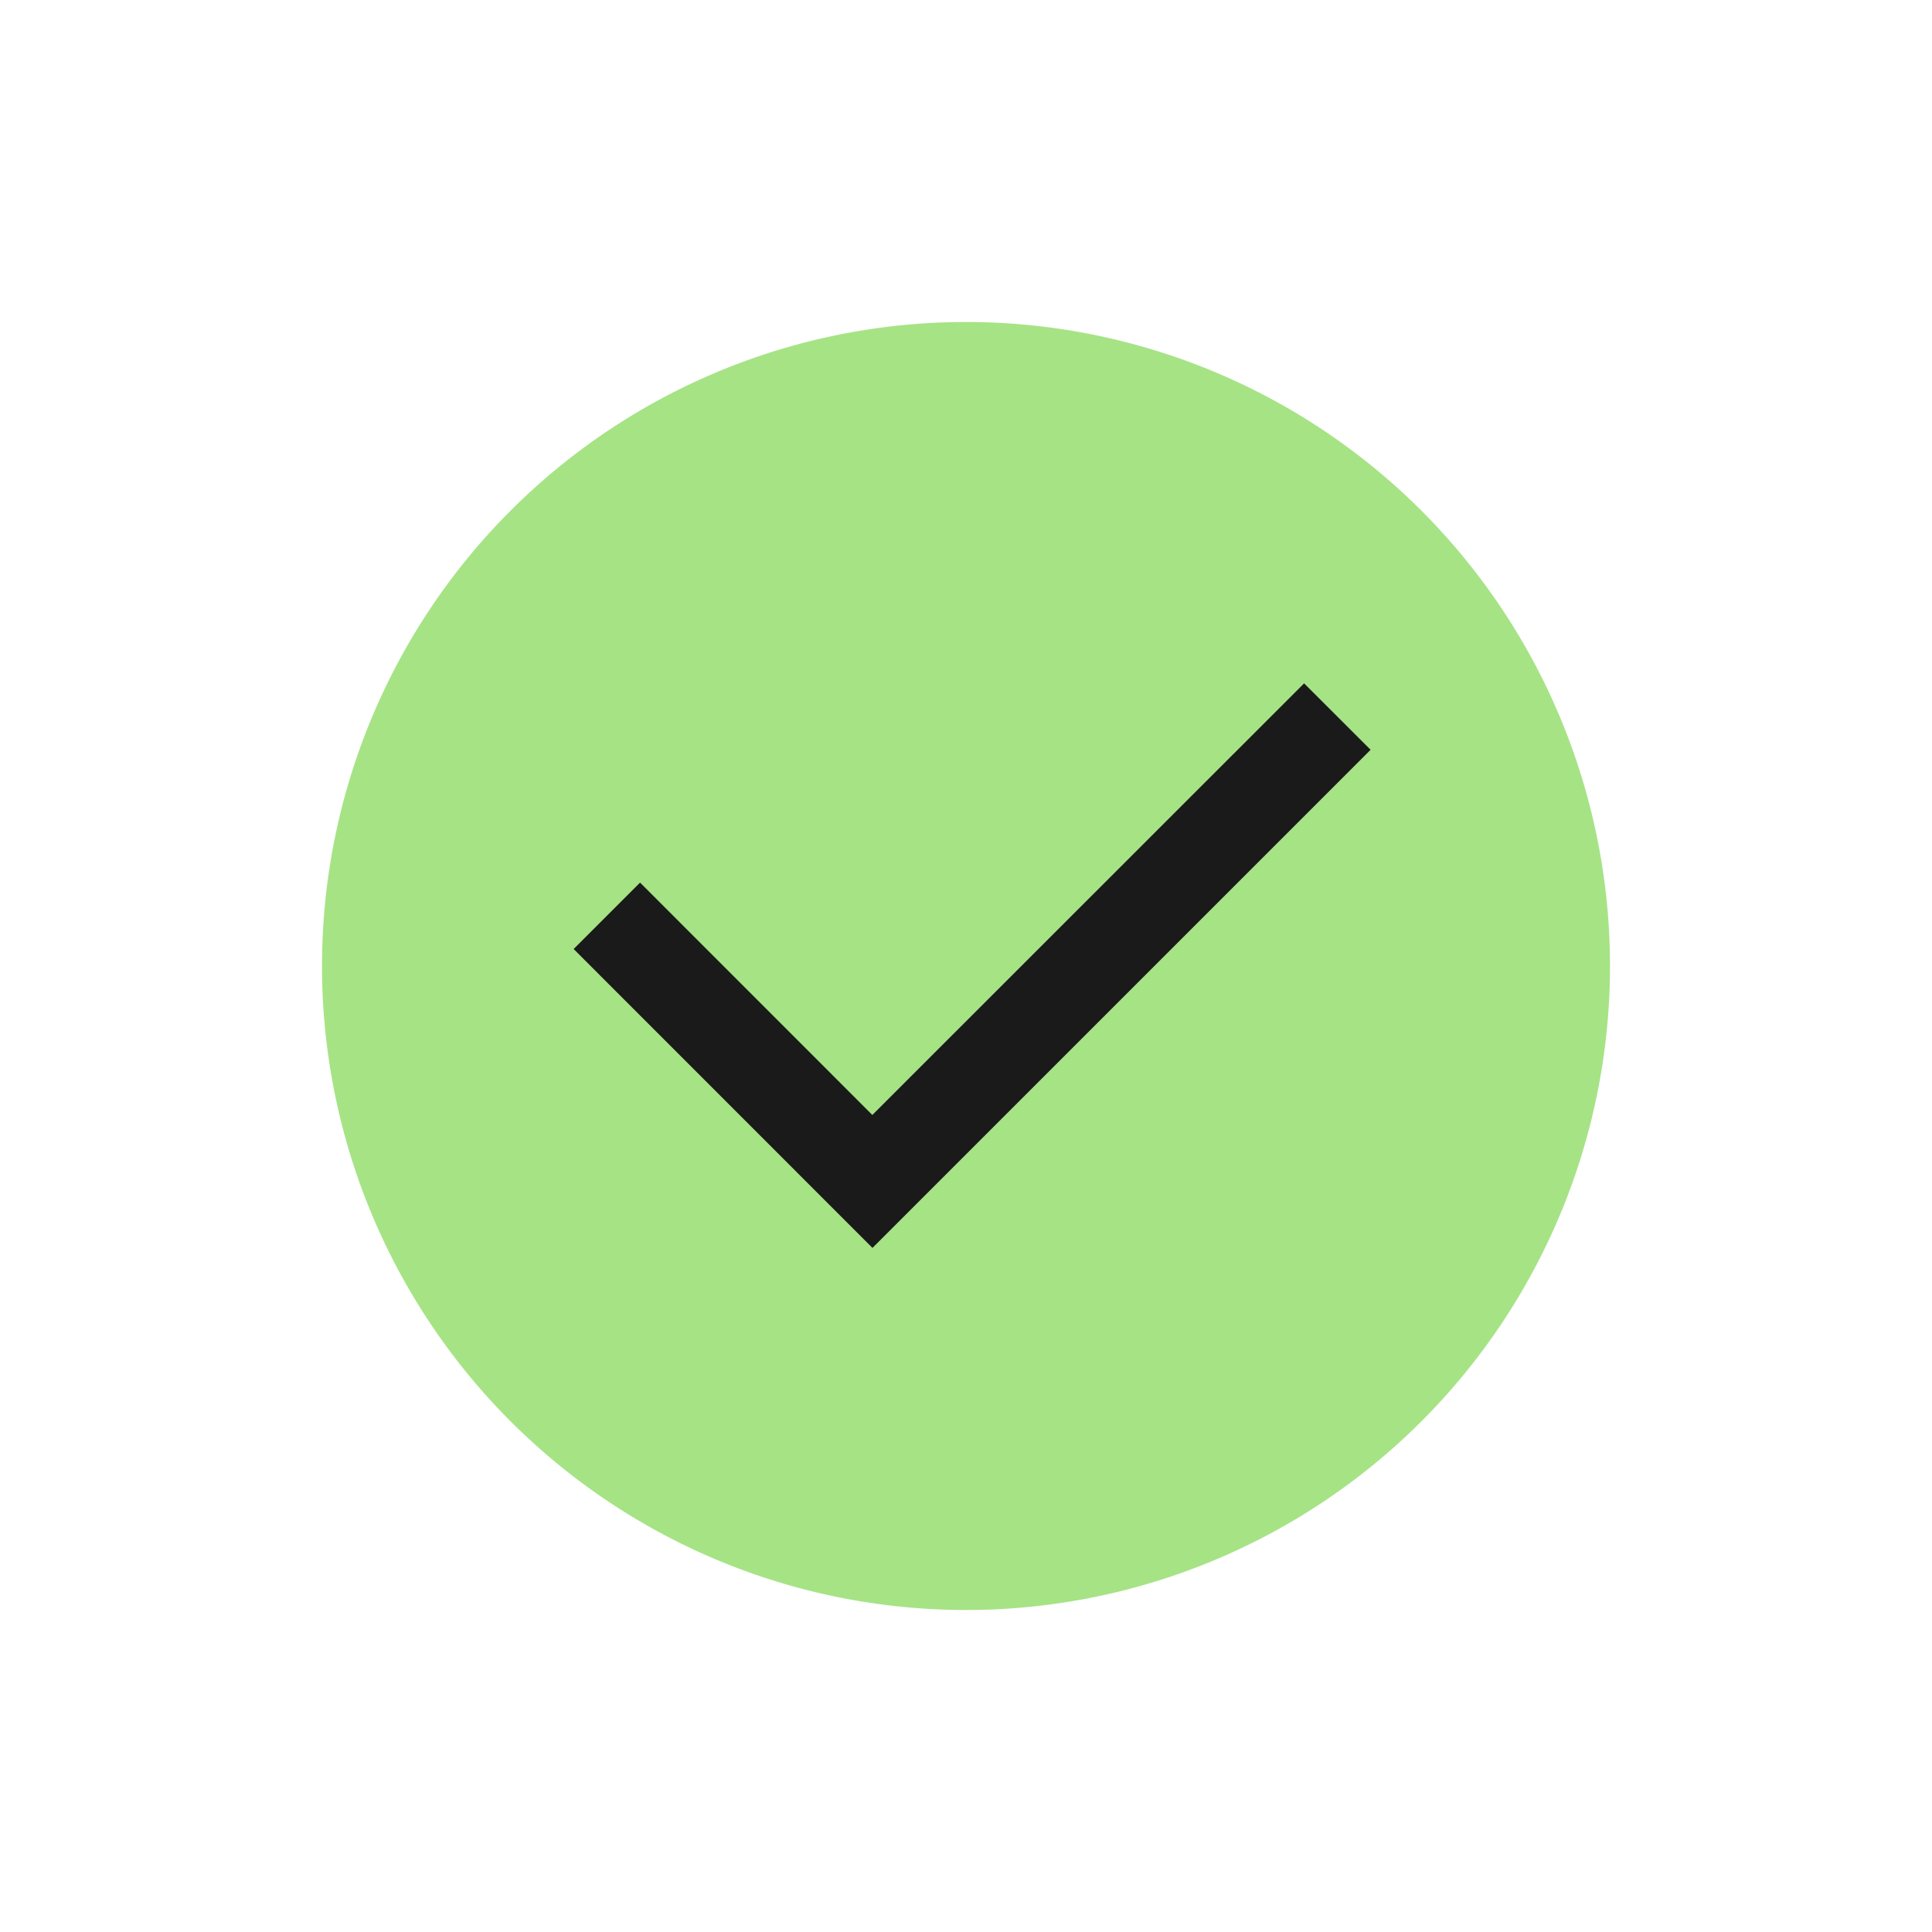 <svg xmlns="http://www.w3.org/2000/svg" fill="none" viewBox="0 0 24 24"><path fill="#A6E385" d="M20 12a8 8 0 1 1-16 0 8 8 0 0 1 16 0Z"/><path fill="#1A1A1A" d="M10.837 13.85 16.2 8.489l.826.825-6.188 6.188-3.712-3.713.825-.825 2.887 2.888Z"/></svg>